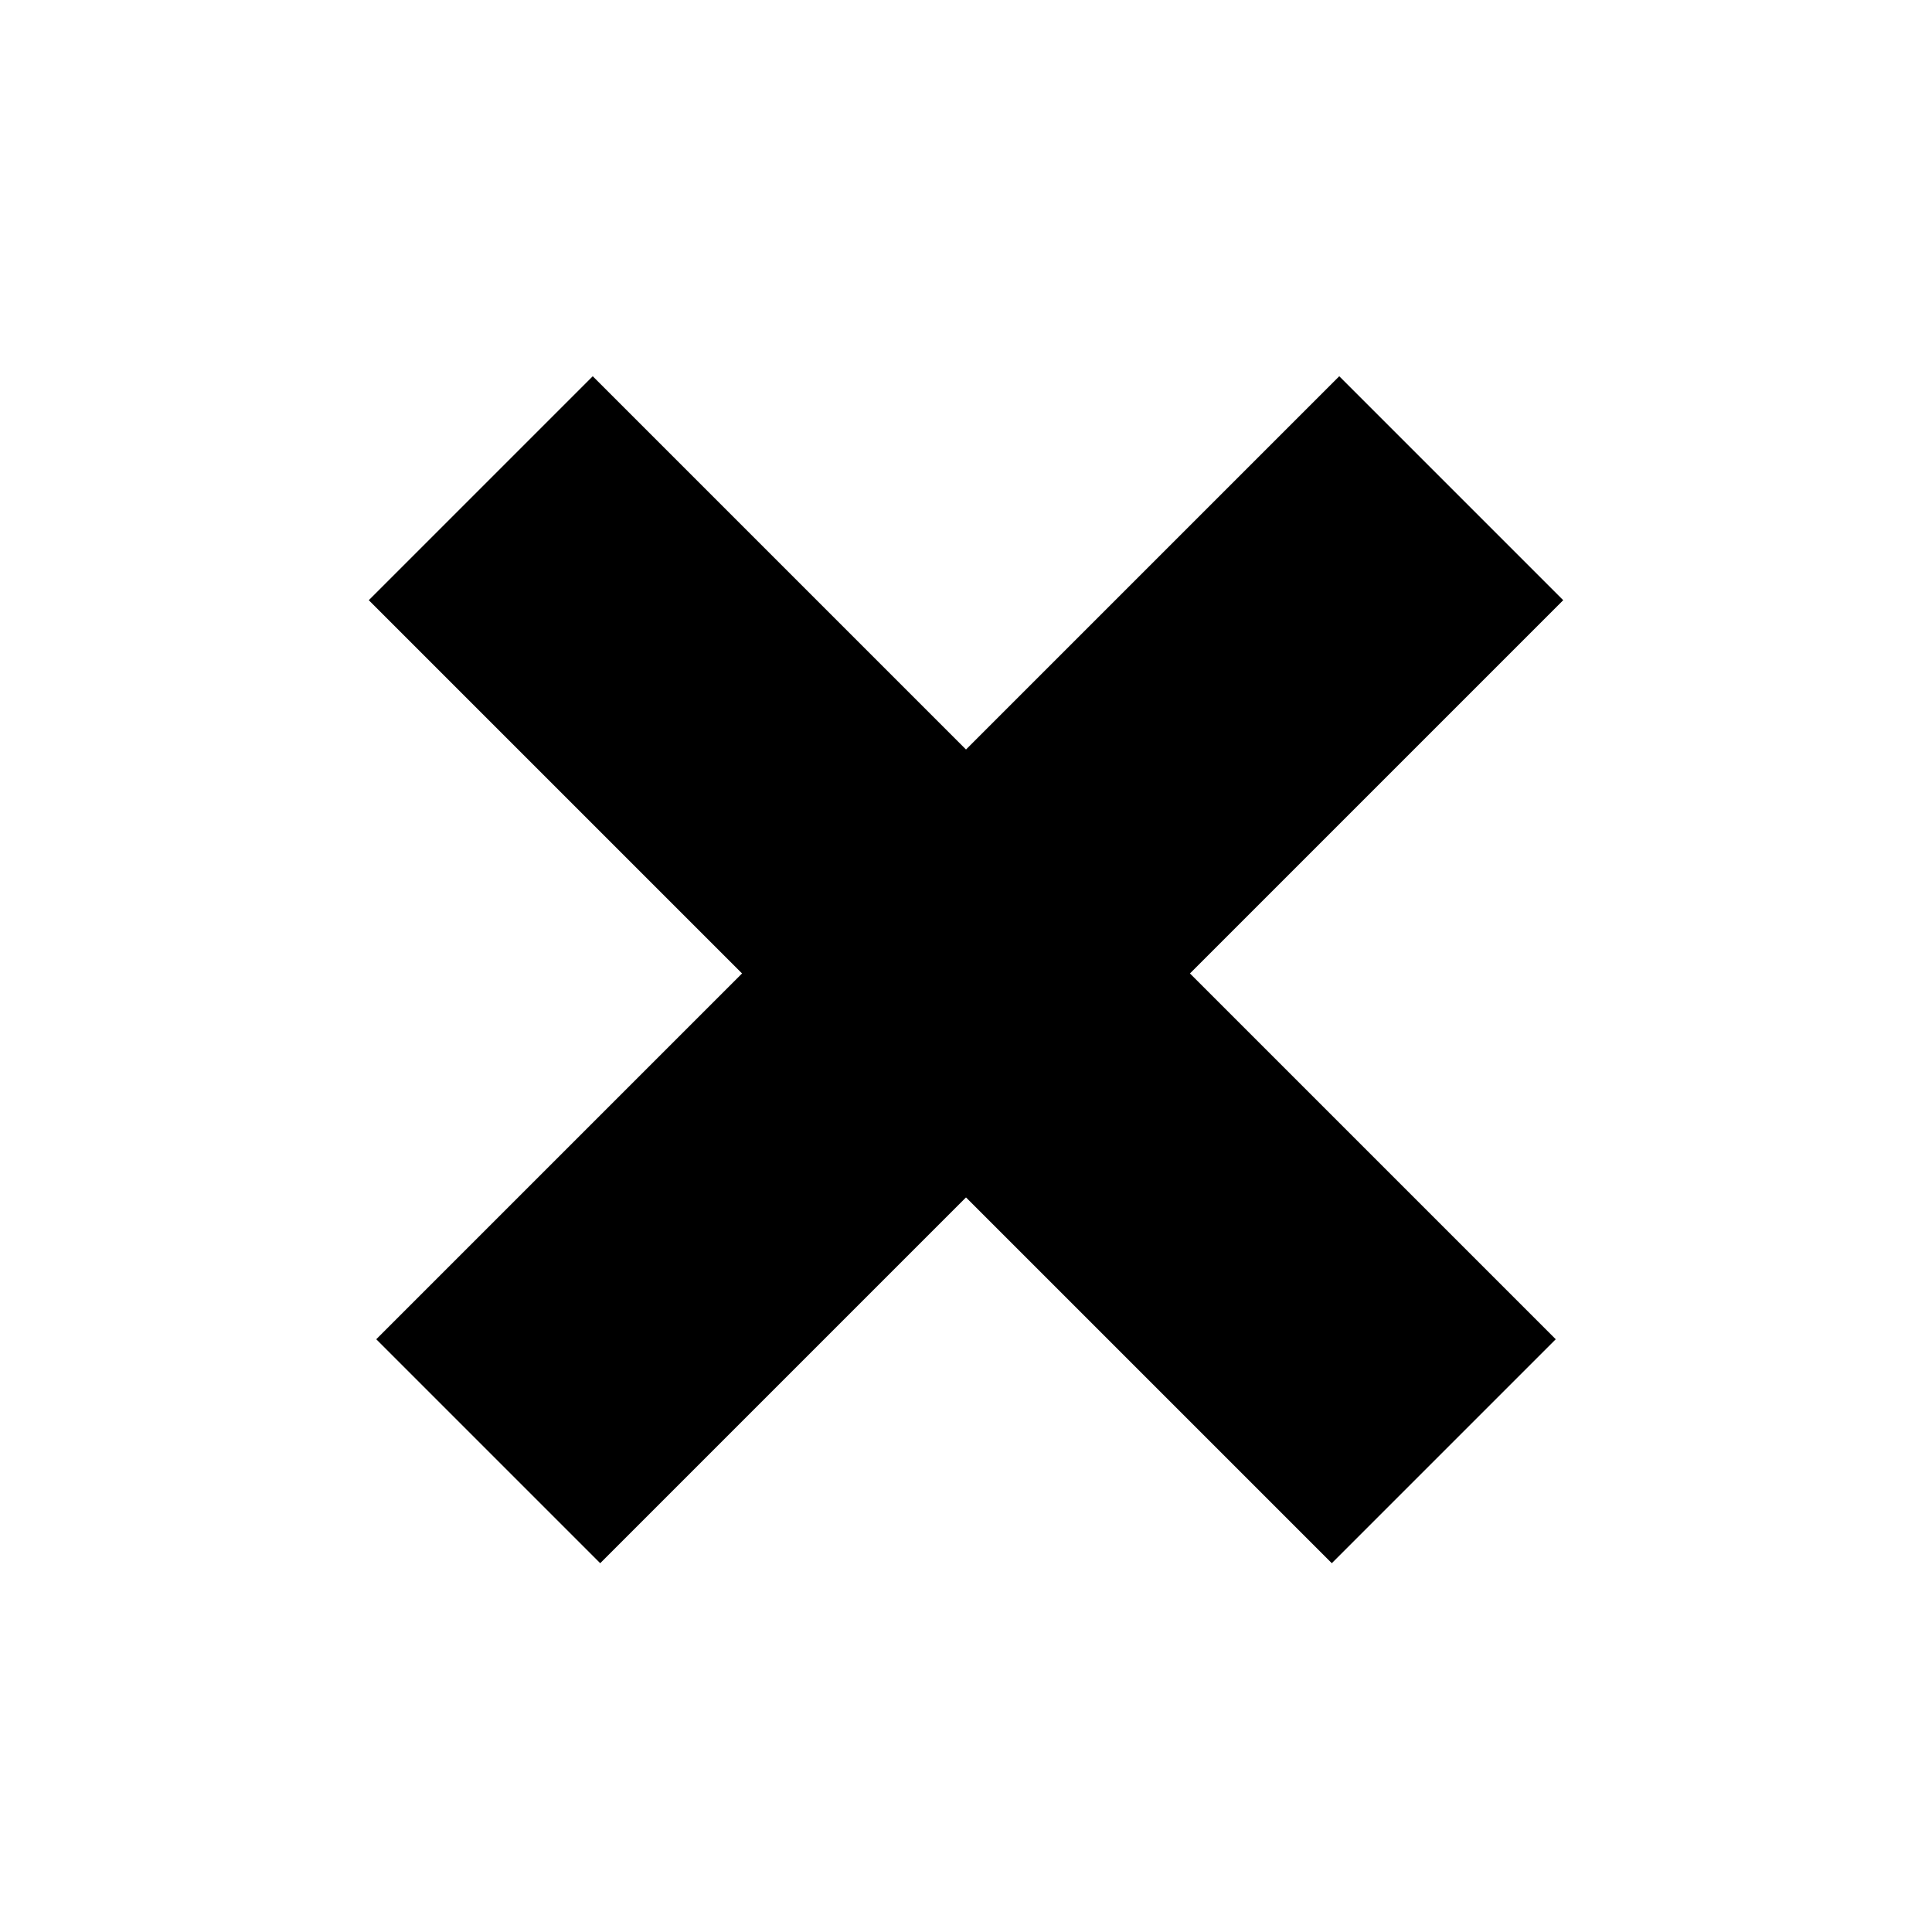 <svg width="183" height="183" viewBox="0 0 183 183" fill="none" xmlns="http://www.w3.org/2000/svg">
<path d="M45.538 46.245L136.755 137.462" stroke="black" stroke-width="30"/>
<path d="M46.245 137.462L137.462 46.245" stroke="black" stroke-width="30"/>
</svg>
